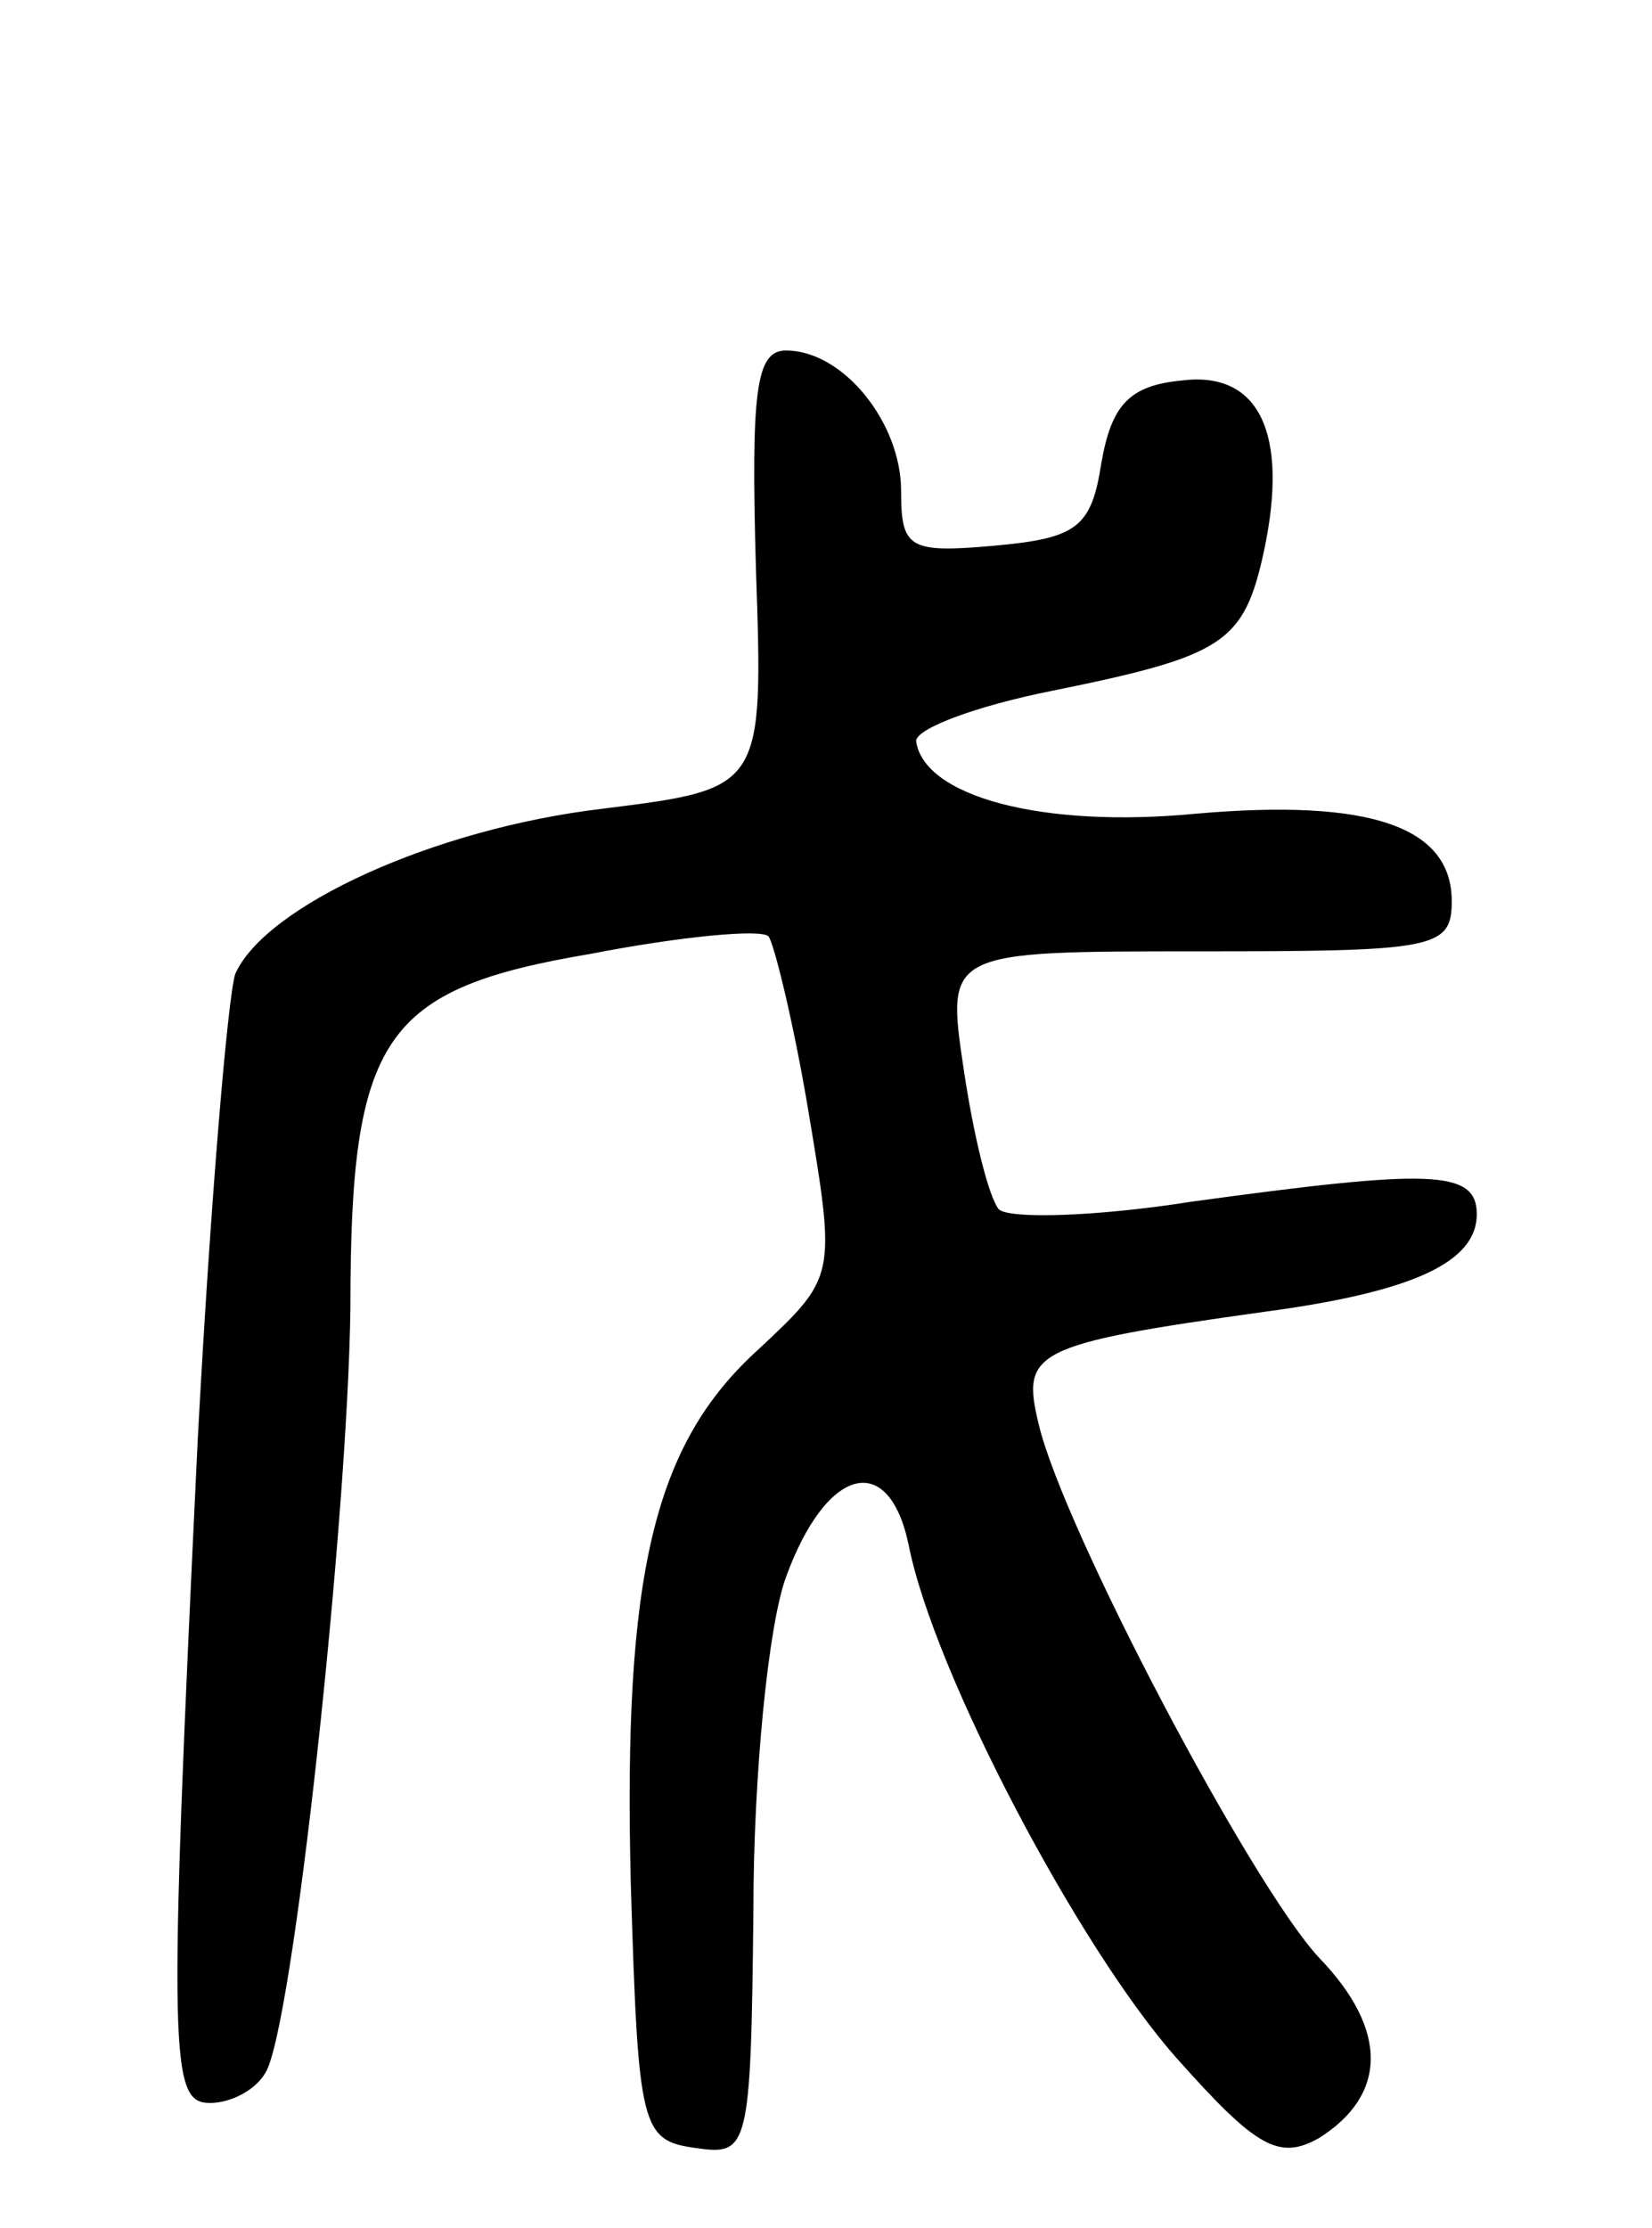 <svg version="1.0" xmlns="http://www.w3.org/2000/svg"
 width="66pt" height="89pt" viewBox="0 0 66 89"
 preserveAspectRatio="xMidYMid meet">
<g transform="translate(0,89) scale(0.1,-0.1)"
fill="#000000" stroke="none">
<path d="M302 663 c3 -88 3 -88 -61 -96 -68 -8 -135 -39 -147 -66 -3 -9 -10
-92 -15 -186 -12 -250 -11 -265 5 -265 8 0 18 5 22 12 11 17 33 222 34 306 0
108 13 127 96 141 36 7 68 10 71 7 2 -2 10 -34 16 -70 11 -66 11 -66 -20 -95
-42 -38 -54 -90 -51 -213 3 -98 4 -103 26 -106 21 -3 22 -1 23 95 0 54 6 114
13 133 16 44 41 51 49 13 10 -51 68 -161 107 -205 32 -36 41 -41 57 -32 27 17
28 43 0 72 -27 29 -102 171 -112 213 -7 29 -3 32 90 45 60 8 85 20 85 39 0 18
-19 18 -114 5 -38 -6 -73 -7 -77 -3 -4 5 -10 29 -14 56 -7 47 -7 47 94 47 94
0 101 1 101 20 0 30 -33 41 -102 35 -62 -6 -109 7 -112 29 0 5 24 14 54 20 69
14 77 19 85 56 10 47 -2 72 -33 68 -21 -2 -28 -10 -32 -33 -4 -26 -10 -30 -43
-33 -34 -3 -37 -1 -37 22 0 27 -23 56 -46 56 -12 0 -14 -16 -12 -87z"/>
</g>
</svg>
